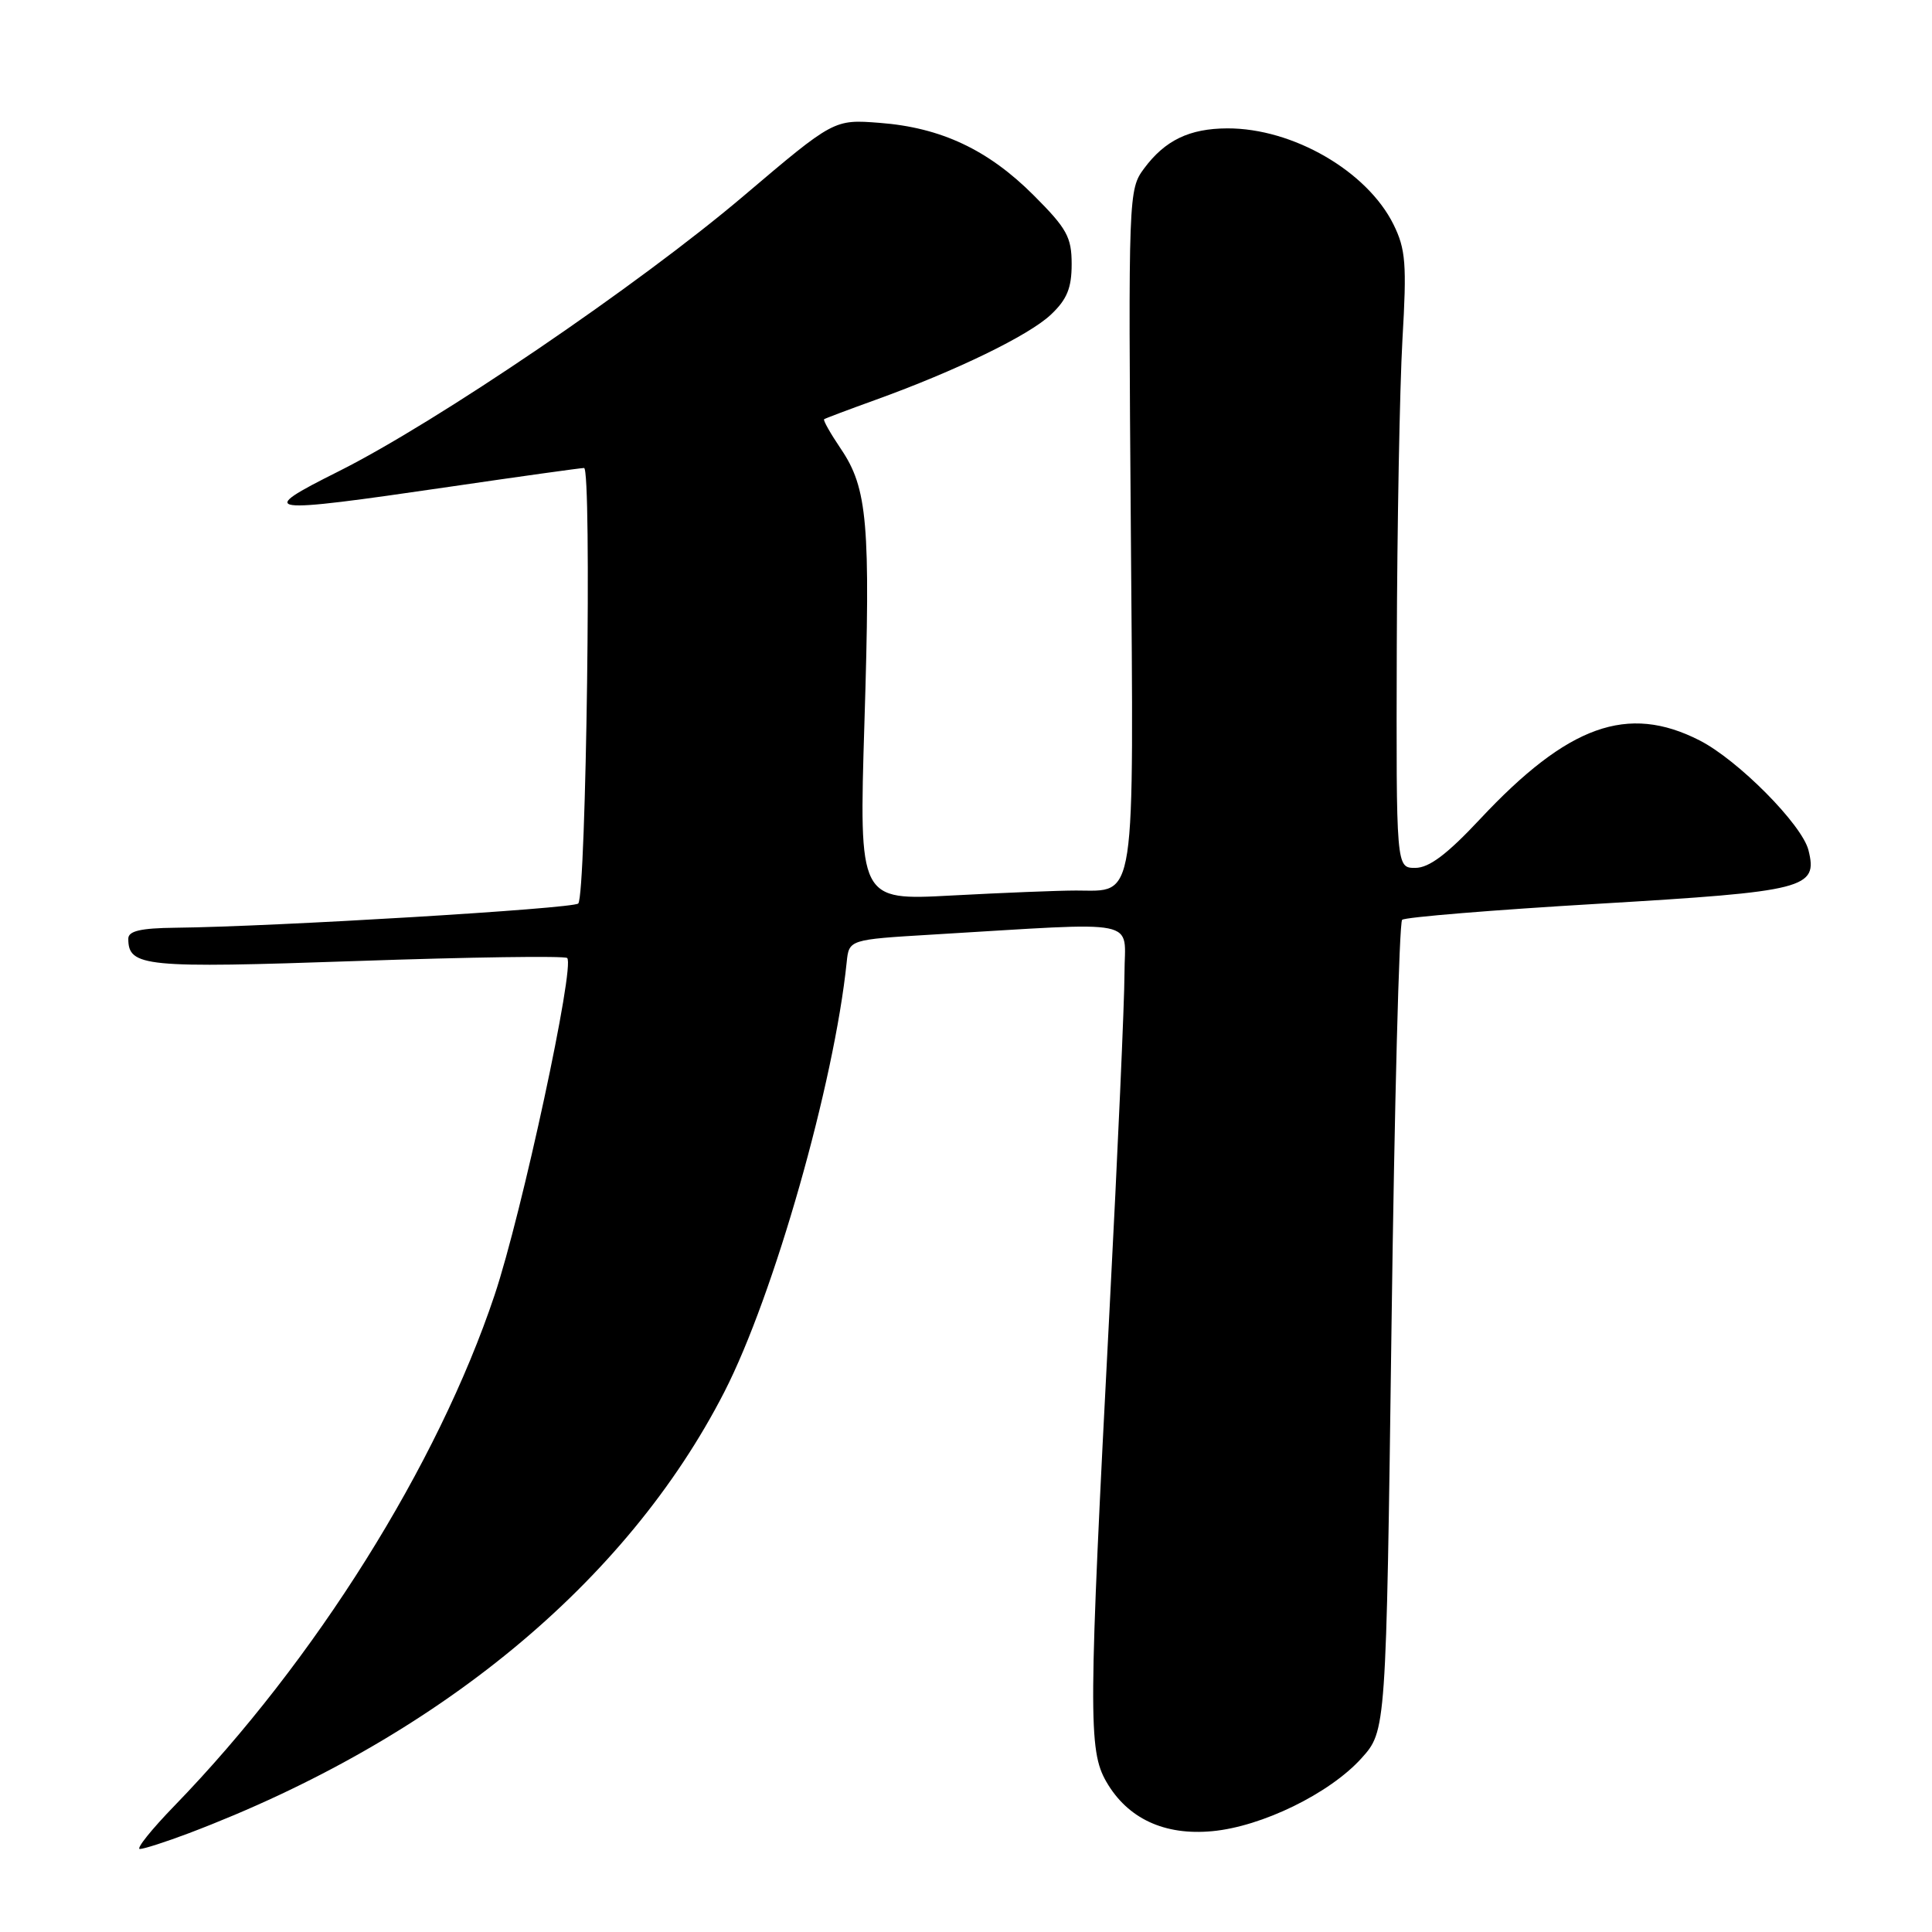 <?xml version="1.0" encoding="UTF-8" standalone="no"?>
<!DOCTYPE svg PUBLIC "-//W3C//DTD SVG 1.1//EN" "http://www.w3.org/Graphics/SVG/1.1/DTD/svg11.dtd" >
<svg xmlns="http://www.w3.org/2000/svg" xmlns:xlink="http://www.w3.org/1999/xlink" version="1.1" viewBox="0 0 256 256">
 <g >
 <path fill="currentColor"
d=" M 25.00 242.92 C 57.85 230.47 83.01 209.74 95.98 184.44 C 102.55 171.62 110.54 143.54 112.19 127.50 C 112.50 124.50 112.50 124.50 123.50 123.84 C 151.74 122.16 149.00 121.61 149.00 128.99 C 149.00 132.59 148.11 152.63 147.02 173.52 C 144.22 227.23 144.19 231.92 146.60 236.10 C 149.42 240.97 154.28 243.24 160.64 242.64 C 167.21 242.03 176.18 237.65 180.39 232.99 C 183.67 229.35 183.67 229.35 184.38 175.94 C 184.77 146.56 185.40 122.23 185.79 121.88 C 186.18 121.53 197.90 120.57 211.84 119.75 C 239.32 118.12 240.90 117.72 239.63 112.65 C 238.77 109.25 230.30 100.71 225.21 98.11 C 215.67 93.24 207.77 96.08 196.10 108.55 C 191.75 113.20 189.36 115.00 187.53 115.00 C 185.00 115.00 185.00 115.00 185.08 85.75 C 185.13 69.66 185.47 51.33 185.83 45.00 C 186.42 34.96 186.26 33.02 184.65 29.75 C 181.15 22.68 171.31 16.98 162.62 17.01 C 157.60 17.03 154.37 18.59 151.60 22.32 C 149.53 25.11 149.50 25.76 149.84 69.91 C 150.23 120.49 150.60 118.00 142.59 118.00 C 140.24 118.00 132.80 118.30 126.07 118.66 C 113.82 119.32 113.82 119.32 114.54 95.80 C 115.36 69.35 114.96 64.69 111.40 59.45 C 110.03 57.42 109.04 55.67 109.20 55.55 C 109.37 55.43 112.42 54.28 116.00 52.99 C 126.69 49.13 136.33 44.45 139.25 41.69 C 141.38 39.68 142.00 38.17 142.00 35.00 C 142.00 31.42 141.37 30.28 136.98 25.89 C 130.94 19.84 124.68 16.90 116.56 16.28 C 110.50 15.81 110.50 15.81 98.50 25.99 C 84.60 37.78 57.88 55.95 44.82 62.48 C 33.80 68.00 34.73 68.13 59.50 64.51 C 68.85 63.14 76.90 62.02 77.39 62.01 C 78.43 62.00 77.68 118.66 76.62 119.72 C 75.93 120.40 36.31 122.79 23.25 122.93 C 18.64 122.98 17.00 123.36 17.00 124.38 C 17.00 128.11 19.12 128.31 47.27 127.34 C 62.25 126.82 74.79 126.64 75.15 126.94 C 76.24 127.87 69.16 160.78 65.53 171.62 C 58.00 194.12 41.75 220.05 23.14 239.25 C 20.07 242.41 18.00 245.00 18.53 245.00 C 19.06 245.00 21.98 244.06 25.00 242.92 Z "/>
</g>
</svg>